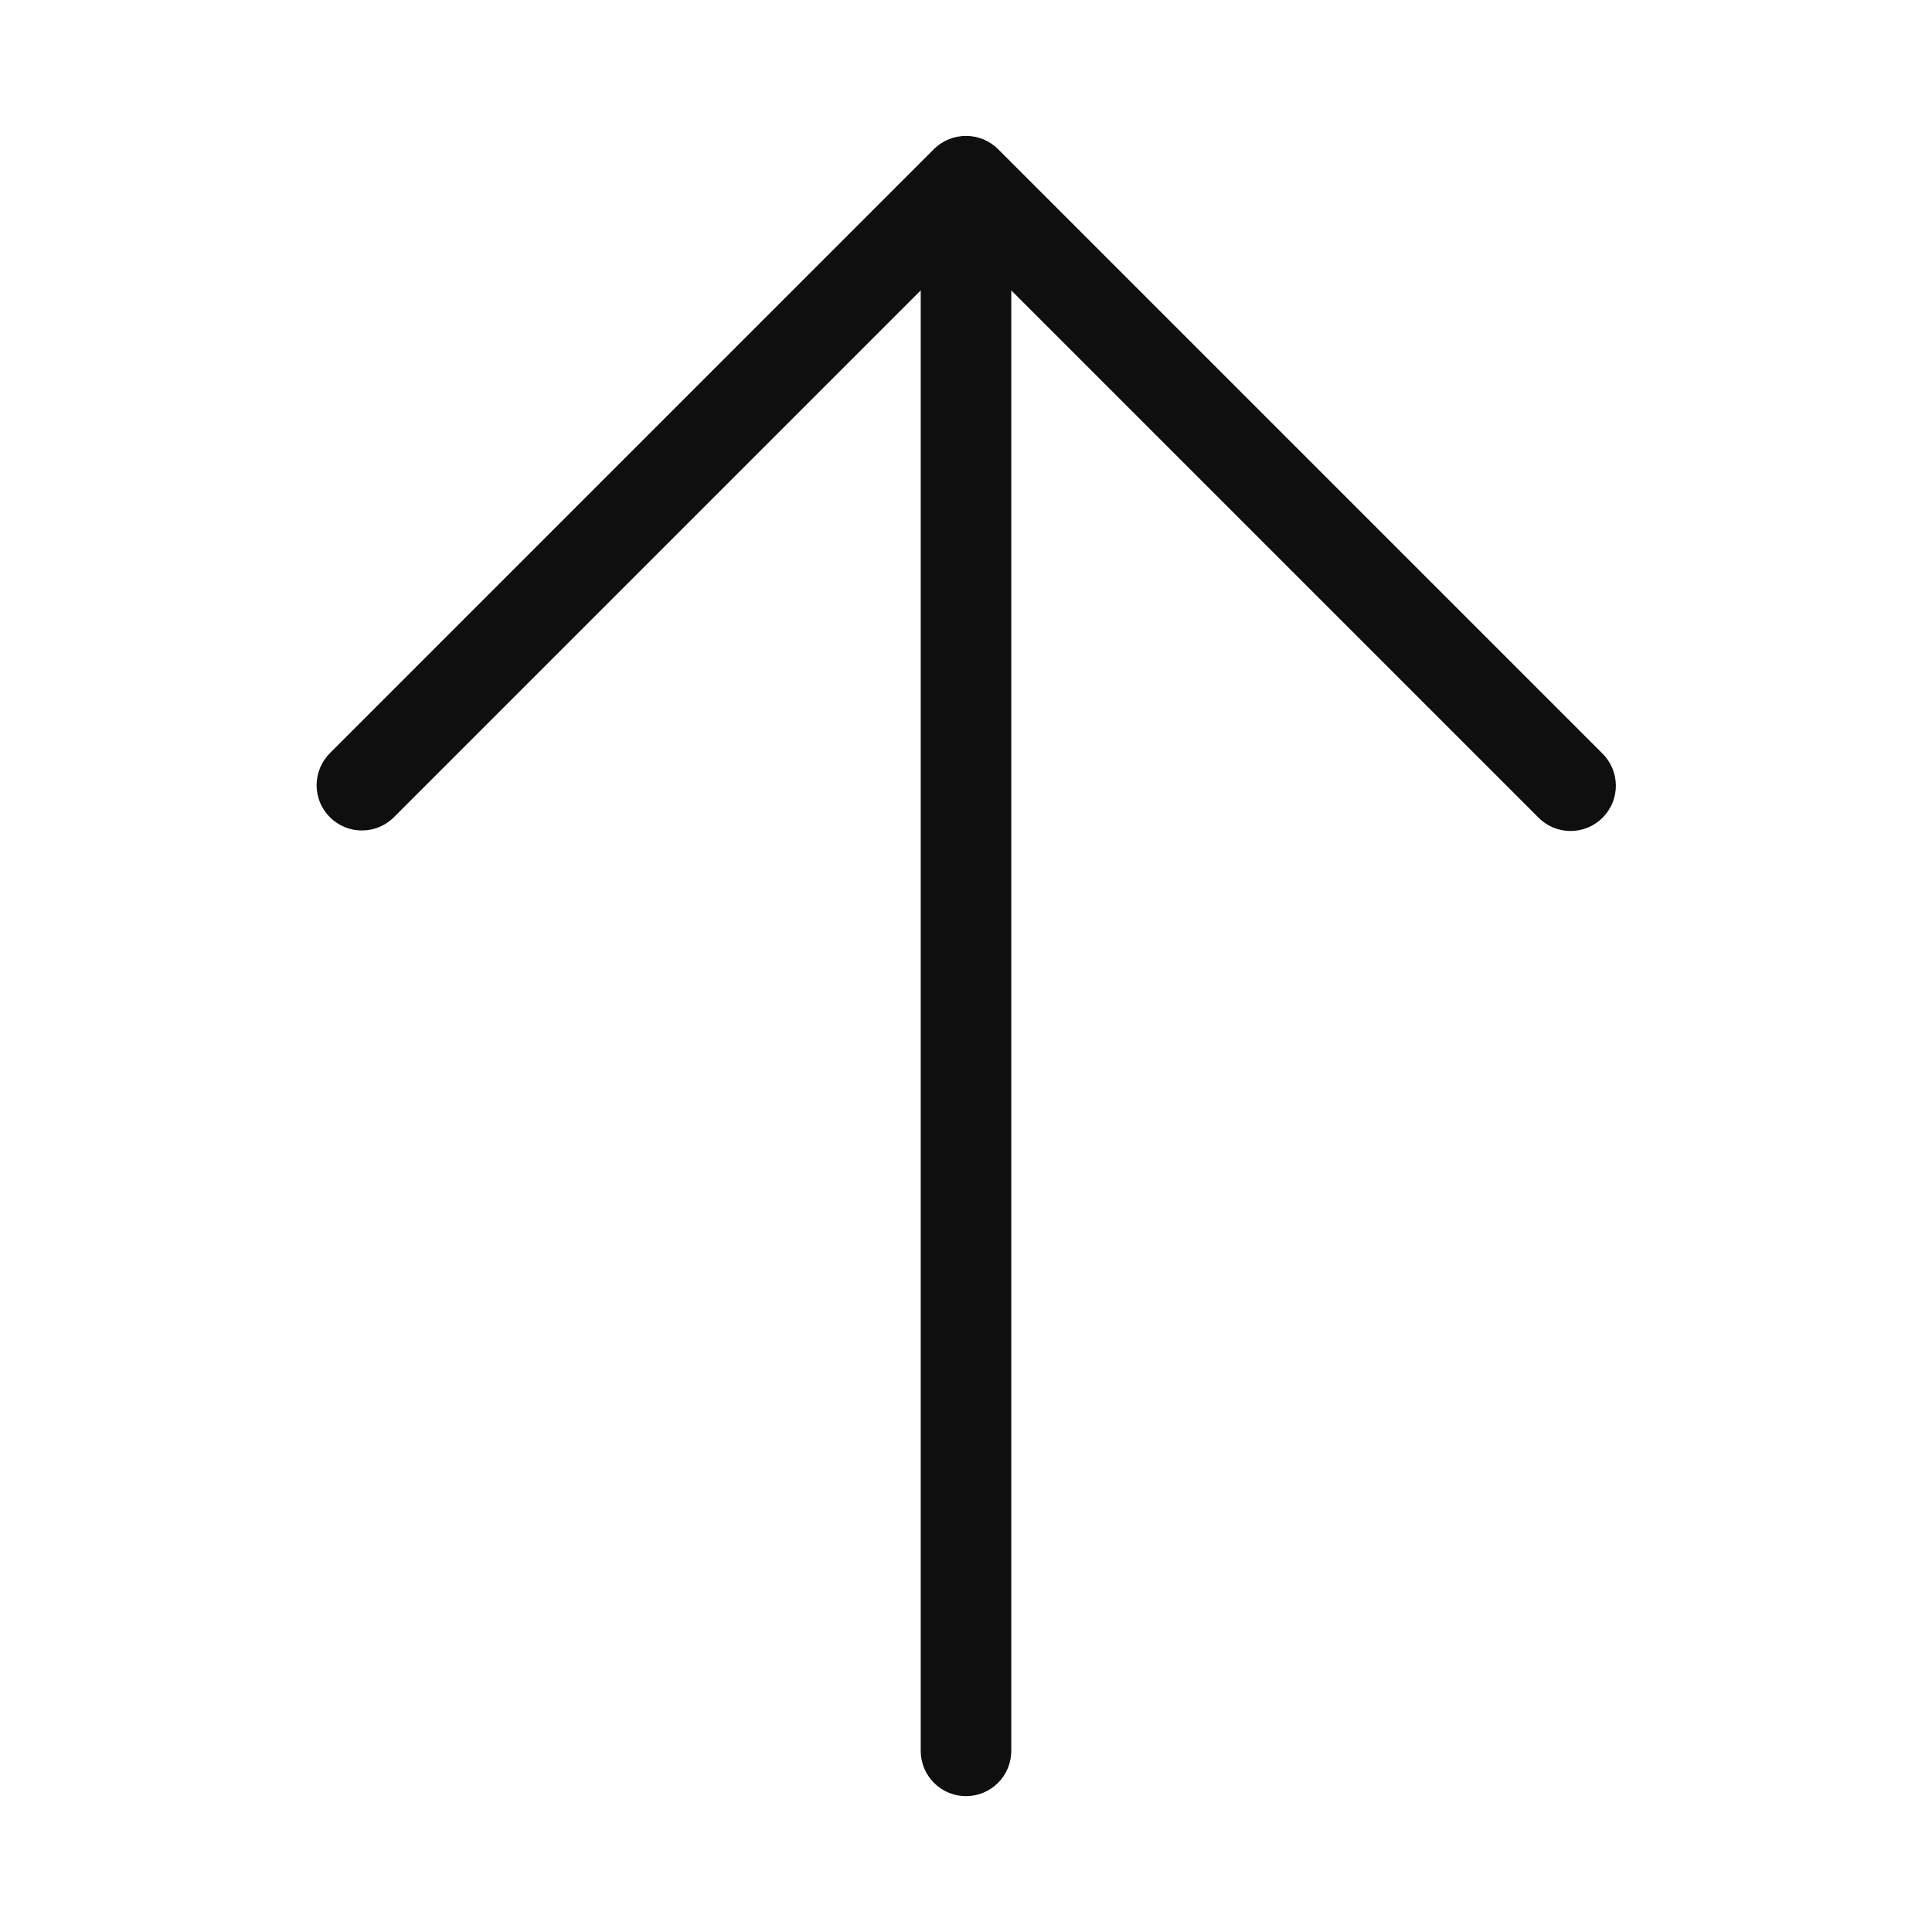 <svg width="32" height="32" viewBox="0 0 32 32" fill="none" xmlns="http://www.w3.org/2000/svg">
<path d="M26.53 12.469L16.53 2.469C16.389 2.329 16.198 2.251 16 2.251C15.801 2.251 15.61 2.329 15.469 2.469L5.469 12.469C5.399 12.539 5.342 12.621 5.303 12.713C5.265 12.804 5.245 12.902 5.244 13.001C5.244 13.101 5.263 13.199 5.3 13.29C5.338 13.382 5.394 13.466 5.464 13.536C5.534 13.606 5.617 13.661 5.709 13.699C5.801 13.737 5.899 13.756 5.998 13.755C6.097 13.755 6.195 13.735 6.287 13.696C6.378 13.657 6.461 13.601 6.53 13.53L15.25 4.81V29C15.25 29.199 15.329 29.39 15.47 29.53C15.61 29.671 15.801 29.75 16 29.75C16.199 29.75 16.39 29.671 16.53 29.53C16.671 29.39 16.75 29.199 16.75 29V4.81L25.47 13.53C25.539 13.603 25.622 13.661 25.713 13.701C25.805 13.741 25.904 13.762 26.004 13.764C26.104 13.765 26.204 13.746 26.297 13.708C26.389 13.671 26.474 13.614 26.544 13.544C26.615 13.473 26.671 13.389 26.709 13.296C26.746 13.203 26.765 13.104 26.764 13.004C26.762 12.903 26.741 12.805 26.701 12.713C26.661 12.621 26.603 12.538 26.53 12.469Z" fill="#0F0F0F"/>
</svg>
